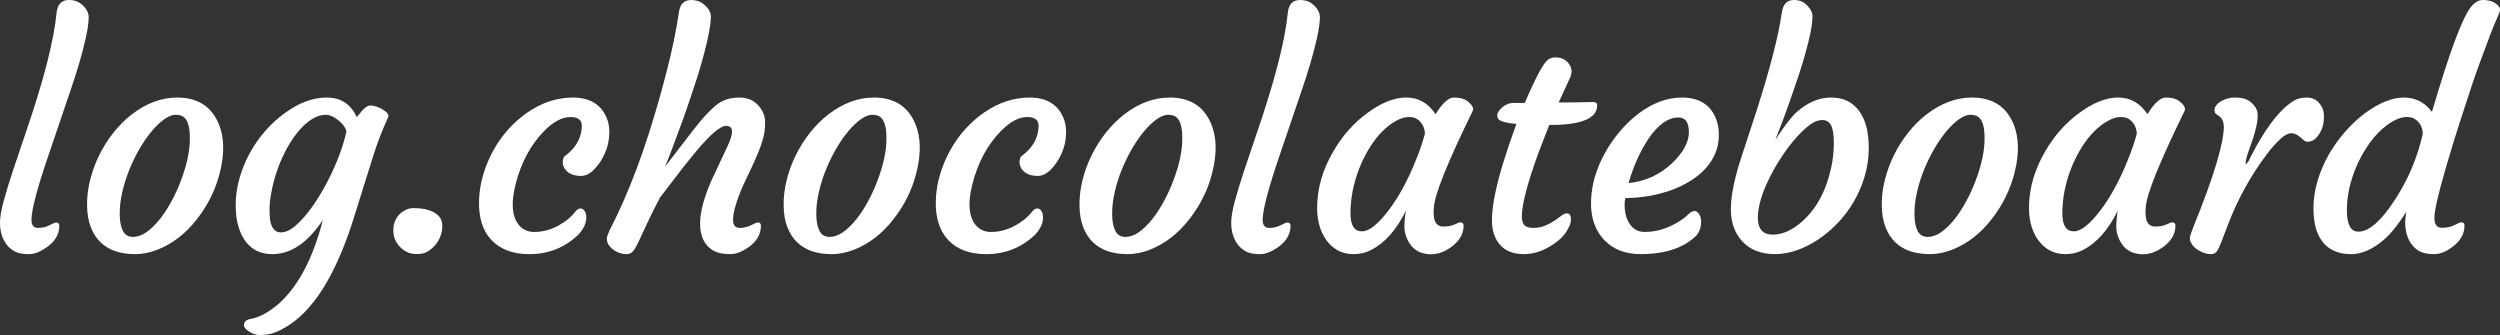 <?xml version="1.0" encoding="iso-8859-1"?>
<!-- Generator: Adobe Illustrator 17.0.0, SVG Export Plug-In . SVG Version: 6.00 Build 0)  -->
<!DOCTYPE svg PUBLIC "-//W3C//DTD SVG 1.1//EN" "http://www.w3.org/Graphics/SVG/1.1/DTD/svg11.dtd">
<svg version="1.1" id="&#x30EC;&#x30A4;&#x30E4;&#x30FC;_1"
	 xmlns="http://www.w3.org/2000/svg" xmlns:xlink="http://www.w3.org/1999/xlink" x="0px" y="0px" width="529.55px"
	 height="70.963px" viewBox="0 0 529.55 70.963" style="enable-background:new 0 0 529.55 70.963;" xml:space="preserve">
<rect x="0" y="0" width="529.55" height="70.963" fill="#333333" stroke="none"/>
<g>
	<path style="fill:#FFFFFF;" d="M1.777,52.241c-0.529-0.55-0.958-1.254-1.286-2.11C0.164,49.273,0,48.279,0,47.147
		s0.259-2.65,0.778-4.555c0.518-1.904,1.179-4.073,1.983-6.507l2.666-7.902c3.787-11.002,5.977-19.508,6.57-25.518
		C12.188,0.889,13.055,0,14.6,0c0.973,0,1.777,0.233,2.412,0.698c1.227,0.931,1.819,1.968,1.777,3.11
		c-0.042,1.143-0.244,2.534-0.603,4.174c-0.36,1.64-0.825,3.428-1.396,5.363c-0.571,1.937-1.228,3.983-1.968,6.142l-4.38,12.886
		c-2.518,7.321-3.777,12.05-3.777,14.187c0,1.143,0.465,1.714,1.396,1.714c0.889,0,1.698-0.19,2.428-0.571
		c0.729-0.381,1.2-0.571,1.412-0.571c0.444,0,0.667,0.223,0.667,0.667c0,1.883-0.963,3.459-2.888,4.729
		c-1.291,0.868-2.471,1.302-3.539,1.302s-1.931-0.127-2.586-0.381C2.898,53.193,2.306,52.791,1.777,52.241z"/>
	<path style="fill:#FFFFFF;" d="M21.328,51.353c-0.889-0.847-1.587-1.92-2.095-3.222c-0.508-1.301-0.772-2.841-0.793-4.618
		c-0.021-1.777,0.195-3.575,0.65-5.396c0.455-1.819,1.1-3.575,1.937-5.268c0.835-1.692,1.841-3.279,3.015-4.761
		c1.175-1.481,2.47-2.771,3.888-3.872c3.089-2.37,6.294-3.555,9.617-3.555c4.358,0,7.31,1.915,8.855,5.745
		c1.1,2.772,1.164,6.125,0.19,10.061c-0.889,3.618-2.518,6.94-4.888,9.966c-2.349,3.026-5.121,5.174-8.315,6.443
		c-1.608,0.635-3.19,0.952-4.745,0.952c-1.556,0-2.941-0.201-4.158-0.604C23.269,52.823,22.217,52.199,21.328,51.353z M27.39,35.959
		c-0.635,1.566-1.138,3.174-1.508,4.824s-0.545,3.211-0.523,4.682c0.021,1.471,0.249,2.624,0.683,3.46
		c0.433,0.836,1.137,1.253,2.11,1.253c0.973,0,1.931-0.333,2.872-0.999c0.941-0.667,1.857-1.55,2.746-2.65s1.724-2.37,2.507-3.809
		c0.783-1.438,1.47-2.941,2.063-4.507c1.291-3.406,1.915-6.432,1.873-9.077c0-2.327-0.476-3.809-1.428-4.443
		c-0.381-0.254-0.916-0.381-1.603-0.381s-1.476,0.312-2.364,0.937s-1.777,1.465-2.666,2.523c-0.889,1.058-1.746,2.296-2.571,3.713
		C28.755,32.902,28.025,34.394,27.39,35.959z"/>
	<path style="fill:#FFFFFF;" d="M68.396,46.592c-3.216,4.824-6.782,7.236-10.696,7.236c-3.534,0-5.914-1.883-7.141-5.649
		c-0.423-1.291-0.635-2.878-0.635-4.761s0.27-3.771,0.81-5.665c0.539-1.894,1.274-3.687,2.206-5.38
		c0.931-1.692,2.026-3.253,3.285-4.682c1.259-1.428,2.608-2.66,4.047-3.697c3.004-2.222,5.988-3.333,8.95-3.333
		c2.962,0,5.078,1.386,6.348,4.158c0.254-0.275,0.486-0.556,0.698-0.841c0.211-0.286,0.444-0.556,0.698-0.81
		c0.55-0.55,1.031-0.825,1.444-0.825c0.412,0,0.846,0.074,1.301,0.222c0.455,0.148,0.894,0.349,1.317,0.603
		c1.037,0.614,1.428,1.185,1.174,1.714c-1.164,2.518-2.137,4.994-2.92,7.427l-4.697,14.98c-3.703,11.362-8.4,18.704-14.092,22.026
		c-1.502,0.889-2.804,1.401-3.904,1.539c-1.101,0.138-1.894,0.143-2.38,0.016c-0.487-0.127-0.92-0.307-1.301-0.539
		c-0.825-0.529-1.238-1.006-1.238-1.429c0-0.74,0.492-1.195,1.476-1.364c0.983-0.17,2.015-0.566,3.094-1.19s2.105-1.381,3.079-2.27
		C63.317,60.376,66.343,54.547,68.396,46.592z M58.89,35.578c-0.561,1.523-1,3.084-1.317,4.682s-0.476,2.904-0.476,3.92
		s0.032,1.788,0.095,2.316c0.063,0.529,0.19,0.995,0.381,1.396c0.423,0.889,1.047,1.333,1.873,1.333s1.64-0.29,2.444-0.872
		c0.804-0.582,1.65-1.381,2.539-2.396s1.777-2.211,2.666-3.587c0.889-1.375,1.735-2.856,2.539-4.443
		c1.777-3.512,3.025-6.865,3.745-10.061c-0.106-0.592-0.466-1.195-1.079-1.809c-1.206-1.164-2.296-1.746-3.269-1.746
		c-0.974,0-1.947,0.302-2.92,0.904c-0.974,0.604-1.899,1.418-2.777,2.444s-1.698,2.222-2.459,3.586
		C60.112,32.611,59.45,34.055,58.89,35.578z"/>
	<path style="fill:#FFFFFF;" d="M84.852,52.432c-0.477-0.466-0.852-1-1.127-1.603c-0.275-0.604-0.413-1.302-0.413-2.095
		c0-0.794,0.153-1.503,0.46-2.127c0.306-0.624,0.692-1.127,1.158-1.508c0.825-0.677,1.698-1.016,2.618-1.016
		c0.921,0,1.703,0.063,2.349,0.19s1.254,0.328,1.825,0.604c1.312,0.677,1.968,1.65,1.968,2.92c0,1.587-0.519,2.973-1.555,4.157
		c-0.974,1.101-1.984,1.703-3.031,1.81c-1.048,0.105-1.899,0.026-2.555-0.238C85.894,53.262,85.328,52.897,84.852,52.432z"/>
	<path style="fill:#FFFFFF;" d="M101.467,42.561c0.042-1.841,0.333-3.676,0.873-5.506c0.539-1.83,1.258-3.56,2.158-5.189
		c0.899-1.629,1.968-3.131,3.205-4.507c1.238-1.375,2.587-2.56,4.047-3.555c3.047-2.095,6.252-3.142,9.617-3.142
		c3.47,0,5.829,1.386,7.078,4.158c0.444,0.995,0.65,2.122,0.619,3.38c-0.032,1.259-0.238,2.412-0.619,3.46
		c-0.381,1.047-0.857,1.983-1.428,2.809c-1.291,1.862-2.592,2.793-3.904,2.793c-1.46,0-2.539-0.402-3.237-1.206
		c-0.614-0.698-0.804-1.513-0.571-2.444c0.063-0.275,0.254-0.524,0.571-0.746c0.317-0.223,0.719-0.577,1.206-1.063
		c1.375-1.438,2.095-3.121,2.158-5.046c0.042-1.312-0.762-1.968-2.412-1.968c-1.777,0-3.64,0.995-5.586,2.983
		c-2.835,2.899-4.835,6.612-5.999,11.14c-1.016,3.936-0.825,6.813,0.571,8.633c0.825,1.058,1.946,1.587,3.364,1.587
		c2.391,0,4.697-0.847,6.919-2.539c0.677-0.529,1.227-1.068,1.65-1.619c0.423-0.55,0.814-0.825,1.174-0.825
		c0.359,0,0.661,0.175,0.904,0.524c0.243,0.349,0.365,0.799,0.365,1.349c0,1.248-0.561,2.476-1.682,3.682
		c-2.878,2.751-6.337,4.126-10.378,4.126c-3.449,0-6.115-0.984-7.998-2.952C102.271,48.93,101.382,46.158,101.467,42.561z"/>
	<path style="fill:#FFFFFF;" d="M153.755,26.66c-1.164,0-3.248,1.777-6.252,5.332l-2.634,3.237l-5.078,6.633
		c-1.228,2.328-2.19,4.264-2.888,5.809l-1.714,3.682c-0.444,0.91-0.831,1.55-1.159,1.92s-0.772,0.556-1.333,0.556
		s-1.1-0.101-1.618-0.302c-0.519-0.201-0.968-0.46-1.349-0.777c-0.804-0.677-1.206-1.418-1.206-2.222
		c0-0.317,0.222-0.941,0.667-1.873l1.27-2.57c3.957-8.146,7.543-18.472,10.759-30.977c1.185-4.612,2.042-8.76,2.571-12.441
		C144.022,0.889,144.89,0,146.392,0c0.973,0,1.777,0.233,2.412,0.698c1.227,0.91,1.819,1.883,1.777,2.92
		c-0.042,1.037-0.19,2.201-0.444,3.491c-0.254,1.291-0.582,2.693-0.984,4.205c-0.402,1.513-0.857,3.105-1.365,4.777
		c-1.396,4.253-2.434,7.321-3.11,9.204c-2.074,5.692-3.354,9.024-3.84,9.998c0.317-0.381,0.73-0.899,1.238-1.555
		c3.851-5.057,6.231-8.078,7.141-9.061c0.91-0.984,1.682-1.74,2.317-2.27c1.333-1.164,3.025-1.746,5.078-1.746
		c1.671,0,3.015,0.561,4.031,1.682c0.952,1.079,1.428,2.259,1.428,3.539s-0.143,2.433-0.429,3.459
		c-0.285,1.027-0.65,2.069-1.095,3.126c-0.444,1.058-0.931,2.148-1.46,3.269l-1.587,3.332c-1.481,3.364-2.222,5.861-2.222,7.49
		c0,1.143,0.465,1.714,1.396,1.714c0.889,0,1.698-0.19,2.428-0.571c0.73-0.381,1.201-0.571,1.413-0.571
		c0.444,0,0.667,0.223,0.667,0.667c0,1.883-0.952,3.459-2.856,4.729c-1.312,0.868-2.507,1.302-3.586,1.302s-1.973-0.111-2.682-0.333
		c-0.709-0.223-1.338-0.588-1.888-1.096c-1.249-1.143-1.873-2.824-1.873-5.046c0-2.391,0.783-5.396,2.349-9.014l3.428-7.3
		c0.656-1.354,0.984-2.422,0.984-3.206C155.057,27.052,154.623,26.66,153.755,26.66z"/>
	<path style="fill:#FFFFFF;" d="M168.878,51.353c-0.889-0.847-1.587-1.92-2.095-3.222c-0.508-1.301-0.772-2.841-0.793-4.618
		c-0.021-1.777,0.195-3.575,0.65-5.396c0.455-1.819,1.1-3.575,1.937-5.268c0.835-1.692,1.841-3.279,3.015-4.761
		c1.175-1.481,2.47-2.771,3.888-3.872c3.089-2.37,6.294-3.555,9.617-3.555c4.358,0,7.31,1.915,8.855,5.745
		c1.1,2.772,1.164,6.125,0.19,10.061c-0.889,3.618-2.518,6.94-4.888,9.966c-2.349,3.026-5.121,5.174-8.315,6.443
		c-1.608,0.635-3.19,0.952-4.745,0.952c-1.556,0-2.941-0.201-4.158-0.604C170.819,52.823,169.767,52.199,168.878,51.353z
		 M174.94,35.959c-0.635,1.566-1.138,3.174-1.508,4.824s-0.545,3.211-0.523,4.682c0.021,1.471,0.249,2.624,0.683,3.46
		c0.433,0.836,1.137,1.253,2.11,1.253c0.973,0,1.931-0.333,2.872-0.999c0.941-0.667,1.857-1.55,2.746-2.65s1.724-2.37,2.507-3.809
		c0.783-1.438,1.47-2.941,2.063-4.507c1.291-3.406,1.915-6.432,1.873-9.077c0-2.327-0.476-3.809-1.428-4.443
		c-0.381-0.254-0.916-0.381-1.603-0.381s-1.476,0.312-2.364,0.937s-1.777,1.465-2.666,2.523c-0.889,1.058-1.746,2.296-2.571,3.713
		C176.305,32.902,175.575,34.394,174.94,35.959z"/>
	<path style="fill:#FFFFFF;" d="M198.22,42.561c0.042-1.841,0.333-3.676,0.873-5.506c0.539-1.83,1.258-3.56,2.158-5.189
		c0.899-1.629,1.968-3.131,3.205-4.507c1.238-1.375,2.587-2.56,4.047-3.555c3.047-2.095,6.252-3.142,9.617-3.142
		c3.47,0,5.829,1.386,7.078,4.158c0.444,0.995,0.65,2.122,0.619,3.38c-0.032,1.259-0.238,2.412-0.619,3.46
		c-0.381,1.047-0.857,1.983-1.428,2.809c-1.291,1.862-2.592,2.793-3.904,2.793c-1.46,0-2.539-0.402-3.237-1.206
		c-0.614-0.698-0.804-1.513-0.571-2.444c0.063-0.275,0.254-0.524,0.571-0.746c0.317-0.223,0.719-0.577,1.206-1.063
		c1.375-1.438,2.095-3.121,2.158-5.046c0.042-1.312-0.762-1.968-2.412-1.968c-1.777,0-3.64,0.995-5.586,2.983
		c-2.835,2.899-4.835,6.612-5.999,11.14c-1.016,3.936-0.825,6.813,0.571,8.633c0.825,1.058,1.946,1.587,3.364,1.587
		c2.391,0,4.697-0.847,6.919-2.539c0.677-0.529,1.227-1.068,1.65-1.619c0.423-0.55,0.814-0.825,1.174-0.825
		c0.359,0,0.661,0.175,0.904,0.524c0.243,0.349,0.365,0.799,0.365,1.349c0,1.248-0.561,2.476-1.682,3.682
		c-2.878,2.751-6.337,4.126-10.378,4.126c-3.449,0-6.115-0.984-7.998-2.952C199.024,48.93,198.135,46.158,198.22,42.561z"/>
	<path style="fill:#FFFFFF;" d="M231.545,51.353c-0.889-0.847-1.587-1.92-2.095-3.222c-0.508-1.301-0.772-2.841-0.793-4.618
		c-0.021-1.777,0.195-3.575,0.65-5.396c0.455-1.819,1.1-3.575,1.937-5.268c0.835-1.692,1.841-3.279,3.015-4.761
		c1.175-1.481,2.47-2.771,3.888-3.872c3.089-2.37,6.294-3.555,9.616-3.555c4.359,0,7.311,1.915,8.855,5.745
		c1.1,2.772,1.164,6.125,0.189,10.061c-0.889,3.618-2.518,6.94-4.887,9.966c-2.35,3.026-5.121,5.174-8.316,6.443
		c-1.607,0.635-3.189,0.952-4.744,0.952c-1.555,0-2.941-0.201-4.158-0.604C233.486,52.823,232.434,52.199,231.545,51.353z
		 M237.607,35.959c-0.635,1.566-1.138,3.174-1.508,4.824s-0.545,3.211-0.523,4.682c0.021,1.471,0.249,2.624,0.683,3.46
		c0.433,0.836,1.137,1.253,2.11,1.253c0.973,0,1.932-0.333,2.873-0.999c0.941-0.667,1.855-1.55,2.744-2.65s1.725-2.37,2.508-3.809
		s1.471-2.941,2.062-4.507c1.291-3.406,1.916-6.432,1.873-9.077c0-2.327-0.477-3.809-1.428-4.443
		c-0.381-0.254-0.916-0.381-1.604-0.381s-1.475,0.312-2.363,0.937s-1.777,1.465-2.666,2.523c-0.889,1.058-1.746,2.296-2.572,3.713
		C238.972,32.902,238.242,34.394,237.607,35.959z"/>
	<path style="fill:#FFFFFF;" d="M262.569,52.241c-0.528-0.55-0.957-1.254-1.285-2.11c-0.328-0.857-0.492-1.852-0.492-2.983
		s0.26-2.65,0.778-4.555c0.518-1.904,1.179-4.073,1.983-6.507l2.666-7.902c3.787-11.002,5.978-19.508,6.57-25.518
		C272.979,0.889,273.847,0,275.392,0c0.974,0,1.777,0.233,2.412,0.698c1.228,0.931,1.82,1.968,1.777,3.11
		c-0.042,1.143-0.243,2.534-0.603,4.174c-0.36,1.64-0.825,3.428-1.396,5.363c-0.571,1.937-1.228,3.983-1.968,6.142l-4.38,12.886
		c-2.519,7.321-3.776,12.05-3.776,14.187c0,1.143,0.465,1.714,1.396,1.714c0.889,0,1.697-0.19,2.428-0.571
		c0.729-0.381,1.2-0.571,1.412-0.571c0.444,0,0.666,0.223,0.666,0.667c0,1.883-0.963,3.459-2.888,4.729
		c-1.291,0.868-2.471,1.302-3.539,1.302s-1.931-0.127-2.587-0.381C263.691,53.193,263.098,52.791,262.569,52.241z"/>
	<path style="fill:#FFFFFF;" d="M303.671,45.068c0,1.946,0.688,2.92,2.062,2.92c0.953,0,1.74-0.148,2.365-0.444
		c0.624-0.296,1.042-0.444,1.254-0.444c0.443,0,0.666,0.232,0.666,0.698c0,1.819-0.952,3.386-2.856,4.697
		c-2.011,1.375-4.062,1.714-6.157,1.016c-1.376-0.486-2.392-1.534-3.047-3.143c-0.317-0.825-0.477-1.576-0.477-2.253
		c0-1.101,0.106-2.264,0.318-3.491c-1.969,4.021-4.412,6.792-7.332,8.315c-1.164,0.592-2.401,0.889-3.713,0.889
		c-1.312,0-2.45-0.27-3.412-0.81c-0.963-0.539-1.783-1.285-2.46-2.237c-1.376-1.989-1.999-4.485-1.872-7.49
		c0.127-3.767,1.237-7.459,3.332-11.077c1.925-3.385,4.358-6.146,7.3-8.284c2.94-2.179,5.691-3.269,8.252-3.269
		c2.56,0,4.623,1.174,6.188,3.523c1.461-2.349,2.751-3.523,3.873-3.523c1.205,0,2.115,0.222,2.729,0.667
		c1.164,0.847,1.576,1.587,1.238,2.222c-5.312,10.876-8.041,17.646-8.188,20.312C303.691,44.243,303.671,44.646,303.671,45.068z
		 M286.056,45.195c0,2.539,0.814,3.809,2.444,3.809c1.248,0,2.782-1.058,4.603-3.174c2.666-3.11,5.024-7.3,7.077-12.568
		c0.655-1.65,1.206-3.301,1.65-4.951c-0.085-1.438-0.688-2.497-1.81-3.174c-0.381-0.232-0.946-0.349-1.697-0.349
		c-0.752,0-1.63,0.275-2.635,0.825c-1.005,0.55-1.979,1.301-2.92,2.253s-1.819,2.079-2.634,3.38
		c-0.815,1.302-1.529,2.714-2.143,4.237C286.701,38.742,286.056,41.979,286.056,45.195z"/>
	<path style="fill:#FFFFFF;" d="M331.839,45.195c0.613,0,0.921,0.412,0.921,1.237c0,0.698-0.212,1.376-0.635,2.031
		c-0.572,1.228-1.715,2.392-3.428,3.491c-1.947,1.249-3.904,1.873-5.872,1.873c-3.407,0-5.565-1.523-6.475-4.57
		c-1.079-3.618,0.54-11.288,4.856-23.01c-2.434-0.211-3.757-0.635-3.968-1.27c-0.063-0.19-0.095-0.397-0.095-0.619
		c0-0.223,0.1-0.481,0.301-0.778c0.201-0.296,0.461-0.582,0.777-0.857c0.741-0.613,1.492-0.92,2.254-0.92h2.508
		c2.285-5.353,3.914-8.4,4.887-9.141c0.466-0.338,0.984-0.508,1.556-0.508s1.048,0.074,1.429,0.222
		c0.381,0.148,0.719,0.36,1.016,0.635c0.677,0.635,1.016,1.344,1.016,2.126c0,0.423-0.127,0.91-0.381,1.46l-2.35,5.11h0.762
		c1.312,0,2.37-0.01,3.174-0.032l1.81-0.032c0.401-0.021,0.904-0.032,1.508-0.032c0.603,0,0.904,0.222,0.904,0.667
		c0,2.793-3.301,4.189-9.902,4.189h-0.254l-2.158,5.586c-2.434,6.602-3.649,11.225-3.649,13.869c0,0.741,0.169,1.317,0.508,1.73
		c0.338,0.412,0.973,0.618,1.904,0.618c0.931,0,1.777-0.158,2.539-0.476s1.428-0.672,1.999-1.063s1.063-0.746,1.476-1.063
		C331.188,45.354,331.542,45.195,331.839,45.195z"/>
	<path style="fill:#FFFFFF;" d="M337.012,42.402c0.084-1.841,0.392-3.603,0.921-5.284c0.528-1.683,1.237-3.312,2.126-4.888
		s1.931-3.068,3.126-4.476c1.195-1.407,2.492-2.639,3.889-3.697c3.025-2.264,6.082-3.396,9.172-3.396
		c3.618,0,6.03,1.492,7.236,4.475c0.423,1.016,0.624,2.217,0.604,3.603c-0.021,1.386-0.286,2.666-0.794,3.84
		c-0.508,1.175-1.212,2.243-2.11,3.206c-0.899,0.963-1.968,1.824-3.206,2.586c-1.237,0.762-2.587,1.407-4.046,1.937
		c-3.005,1.058-6.221,1.608-9.648,1.65c-0.085,0.296-0.139,0.74-0.159,1.333c-0.021,0.593,0.042,1.254,0.19,1.983
		c0.147,0.73,0.401,1.381,0.762,1.952c0.762,1.27,1.861,1.904,3.301,1.904c2.454,0,4.845-0.72,7.173-2.158
		c0.825-0.486,1.497-0.989,2.016-1.508c0.518-0.519,0.968-0.777,1.349-0.777s0.714,0.228,1,0.683
		c0.285,0.455,0.428,0.968,0.428,1.539c0,1.121-0.316,2.095-0.951,2.92c-2.666,2.666-6.634,3.999-11.902,3.999
		c-3.11,0-5.607-0.931-7.49-2.793C337.879,48.919,336.885,46.042,337.012,42.402z M355.547,24.883c-2.222,0-4.359,1.523-6.411,4.57
		c-1.735,2.624-3.132,5.734-4.189,9.331c3.533-0.359,6.602-1.756,9.204-4.189c2.391-2.285,3.587-4.475,3.587-6.57
		S357.007,24.883,355.547,24.883z"/>
	<path style="fill:#FFFFFF;" d="M366.639,44.497c0-1.228,0.09-2.401,0.271-3.523c0.18-1.121,0.412-2.253,0.698-3.396
		c0.285-1.143,0.607-2.285,0.968-3.428l3.555-10.854c2.813-8.802,4.581-15.679,5.3-20.63C377.663,0.889,378.53,0,380.033,0
		c0.889,0,1.639,0.233,2.253,0.698c1.121,0.91,1.666,1.878,1.635,2.904c-0.032,1.026-0.181,2.169-0.444,3.428
		c-0.265,1.259-0.604,2.629-1.016,4.11c-0.413,1.481-0.884,3.037-1.412,4.666c-1.418,4.189-2.477,7.215-3.174,9.077l-1.81,4.729
		c1.841-2.856,3.343-4.813,4.507-5.872c2.327-2.052,4.75-3.079,7.268-3.079c3.703,0,6.168,1.936,7.396,5.808
		c0.401,1.333,0.603,2.994,0.603,4.983c0,1.989-0.291,3.962-0.872,5.919c-0.582,1.957-1.37,3.776-2.364,5.459
		c-0.995,1.682-2.153,3.2-3.476,4.554c-1.323,1.354-2.714,2.508-4.174,3.46c-3.09,1.989-6.083,2.983-8.981,2.983
		c-2.92,0-5.217-0.889-6.888-2.666C367.453,49.385,366.639,47.163,366.639,44.497z M375.525,49.702c1.989,0,4.01-0.889,6.062-2.666
		c3.131-2.708,5.236-6.58,6.316-11.616c0.359-1.65,0.539-3.369,0.539-5.157s-0.201-3.042-0.604-3.761
		c-0.401-0.719-1.021-1.079-1.856-1.079s-1.709,0.339-2.618,1.016c-0.91,0.677-1.862,1.571-2.856,2.682
		c-0.995,1.11-1.979,2.391-2.952,3.84c-0.973,1.45-1.852,2.946-2.634,4.491c-1.714,3.406-2.571,6.3-2.571,8.681
		C372.352,48.512,373.41,49.702,375.525,49.702z"/>
	<path style="fill:#FFFFFF;" d="M401.486,51.353c-0.889-0.847-1.586-1.92-2.094-3.222c-0.508-1.301-0.773-2.841-0.794-4.618
		c-0.021-1.777,0.195-3.575,0.65-5.396c0.455-1.819,1.101-3.575,1.937-5.268c0.835-1.692,1.841-3.279,3.015-4.761
		c1.175-1.481,2.471-2.771,3.888-3.872c3.09-2.37,6.295-3.555,9.617-3.555c4.358,0,7.311,1.915,8.855,5.745
		c1.1,2.772,1.163,6.125,0.189,10.061c-0.889,3.618-2.518,6.94-4.887,9.966c-2.35,3.026-5.121,5.174-8.316,6.443
		c-1.607,0.635-3.189,0.952-4.744,0.952c-1.556,0-2.941-0.201-4.158-0.604C403.428,52.823,402.375,52.199,401.486,51.353z
		 M407.549,35.959c-0.635,1.566-1.138,3.174-1.508,4.824s-0.545,3.211-0.523,4.682c0.021,1.471,0.248,2.624,0.683,3.46
		c0.434,0.836,1.137,1.253,2.11,1.253c0.973,0,1.931-0.333,2.872-0.999c0.941-0.667,1.856-1.55,2.745-2.65s1.725-2.37,2.508-3.809
		c0.782-1.438,1.471-2.941,2.062-4.507c1.291-3.406,1.915-6.432,1.873-9.077c0-2.327-0.477-3.809-1.428-4.443
		c-0.381-0.254-0.916-0.381-1.604-0.381s-1.476,0.312-2.364,0.937s-1.777,1.465-2.666,2.523c-0.889,1.058-1.745,2.296-2.571,3.713
		C408.914,32.902,408.184,34.394,407.549,35.959z"/>
	<path style="fill:#FFFFFF;" d="M454.458,45.068c0,1.946,0.688,2.92,2.062,2.92c0.953,0,1.74-0.148,2.365-0.444
		c0.624-0.296,1.042-0.444,1.254-0.444c0.443,0,0.666,0.232,0.666,0.698c0,1.819-0.952,3.386-2.856,4.697
		c-2.011,1.375-4.062,1.714-6.157,1.016c-1.376-0.486-2.392-1.534-3.047-3.143c-0.317-0.825-0.477-1.576-0.477-2.253
		c0-1.101,0.106-2.264,0.318-3.491c-1.969,4.021-4.412,6.792-7.332,8.315c-1.164,0.592-2.401,0.889-3.713,0.889
		c-1.312,0-2.45-0.27-3.412-0.81c-0.963-0.539-1.783-1.285-2.46-2.237c-1.376-1.989-1.999-4.485-1.872-7.49
		c0.127-3.767,1.237-7.459,3.332-11.077c1.925-3.385,4.358-6.146,7.3-8.284c2.94-2.179,5.691-3.269,8.252-3.269
		c2.56,0,4.623,1.174,6.188,3.523c1.461-2.349,2.751-3.523,3.873-3.523c1.205,0,2.115,0.222,2.729,0.667
		c1.164,0.847,1.576,1.587,1.238,2.222c-5.312,10.876-8.041,17.646-8.188,20.312C454.479,44.243,454.458,44.646,454.458,45.068z
		 M436.843,45.195c0,2.539,0.814,3.809,2.444,3.809c1.248,0,2.782-1.058,4.603-3.174c2.666-3.11,5.024-7.3,7.077-12.568
		c0.655-1.65,1.206-3.301,1.65-4.951c-0.085-1.438-0.688-2.497-1.81-3.174c-0.381-0.232-0.946-0.349-1.697-0.349
		c-0.752,0-1.63,0.275-2.635,0.825c-1.005,0.55-1.979,1.301-2.92,2.253s-1.819,2.079-2.634,3.38
		c-0.815,1.302-1.529,2.714-2.143,4.237C437.488,38.742,436.843,41.979,436.843,45.195z"/>
	<path style="fill:#FFFFFF;" d="M465.281,52.749c-0.424-0.317-0.762-0.672-1.016-1.063s-0.392-0.729-0.412-1.016
		c-0.021-0.285,0.036-0.635,0.174-1.047c0.138-0.413,0.322-0.915,0.556-1.508c4.316-10.622,6.475-17.752,6.475-21.392
		c-0.063-1.016-0.413-1.735-1.048-2.158l-0.635-0.444c-0.189-0.148-0.291-0.407-0.301-0.777c-0.011-0.37,0.121-0.725,0.396-1.063
		c0.274-0.338,0.635-0.635,1.079-0.889c0.909-0.486,1.846-0.73,2.809-0.73s1.714,0.106,2.254,0.317
		c0.539,0.212,0.999,0.498,1.38,0.857c0.805,0.762,1.212,1.566,1.223,2.412c0.01,0.847-0.085,1.704-0.286,2.571
		c-0.201,0.868-0.439,1.719-0.714,2.555c-0.275,0.836-0.551,1.629-0.825,2.38c-0.275,0.751-0.455,1.307-0.54,1.667
		c-0.169,0.741-0.232,1.206-0.189,1.396c0.508-0.444,0.813-0.878,0.92-1.301l1.238-2.349c2.75-4.951,5.438-8.23,8.061-9.839
		c0.762-0.444,1.677-0.667,2.746-0.667c1.068,0,1.931,0.376,2.586,1.126c0.656,0.751,1,1.582,1.032,2.492
		c0.031,0.91-0.032,1.667-0.19,2.269c-0.159,0.604-0.396,1.169-0.715,1.698c-0.697,1.185-1.544,1.777-2.539,1.777
		c-0.274,0-0.528-0.095-0.762-0.286l-0.697-0.603c-0.699-0.613-1.371-0.92-2.016-0.92c-0.646,0-1.429,0.423-2.349,1.27
		c-0.921,0.847-1.878,1.936-2.872,3.269c-3.344,4.422-6.073,9.373-8.189,14.854l-1.396,3.682c-0.359,0.91-0.677,1.561-0.951,1.952
		c-0.275,0.391-0.683,0.587-1.223,0.587c-0.539,0-1.079-0.101-1.618-0.302C466.186,53.325,465.704,53.066,465.281,52.749z"/>
	<path style="fill:#FFFFFF;" d="M521.362,47.1c0.443,0,0.666,0.232,0.666,0.698c0,1.819-0.941,3.386-2.824,4.697
		c-1.249,0.889-2.429,1.333-3.539,1.333c-1.111,0-1.995-0.127-2.65-0.381c-0.656-0.254-1.249-0.656-1.777-1.206
		c-1.186-1.27-1.777-3.016-1.777-5.237c0-0.444,0.084-1.152,0.254-2.126c-1.714,2.645-3.185,4.507-4.412,5.586
		c-2.475,2.243-4.898,3.364-7.268,3.364c-3.745,0-6.2-1.692-7.363-5.078c-0.424-1.248-0.635-2.814-0.635-4.697
		s0.285-3.787,0.857-5.713c0.57-1.926,1.349-3.755,2.332-5.491c0.984-1.735,2.127-3.348,3.428-4.84
		c1.302-1.491,2.671-2.787,4.11-3.888c3.089-2.306,5.882-3.459,8.379-3.459c2.496,0,4.496,1.016,5.999,3.047
		c3.682-12.61,6.453-20.048,8.314-22.312C524.239,0.466,525.064,0,525.933,0c1.438,0,2.527,0.413,3.269,1.238
		c0.232,0.275,0.349,0.55,0.349,0.825c0,0.275-0.169,0.783-0.508,1.523c-0.338,0.741-0.836,1.936-1.491,3.586
		c-1.884,4.973-3.206,8.612-3.968,10.918c-1.946,5.903-3.258,9.966-3.936,12.188l-1.745,5.871c-1.503,5.227-2.253,8.549-2.253,9.966
		c0,1.418,0.518,2.127,1.555,2.127c0.952,0,1.714-0.127,2.285-0.381l1.206-0.571C520.928,47.163,521.15,47.1,521.362,47.1z
		 M499.558,49.067c2.179,0,4.676-2.127,7.49-6.38c2.94-4.4,4.993-9.193,6.157-14.377c-0.085-1.438-0.688-2.497-1.81-3.174
		c-0.381-0.232-0.957-0.349-1.729-0.349s-1.672,0.281-2.697,0.841c-1.026,0.561-2.021,1.317-2.983,2.269
		c-0.963,0.952-1.862,2.068-2.698,3.348c-0.836,1.281-1.561,2.64-2.174,4.079c-1.333,3.131-1.999,6.205-1.999,9.22
		C497.114,47.56,497.928,49.067,499.558,49.067z"/>
</g>
</svg>
